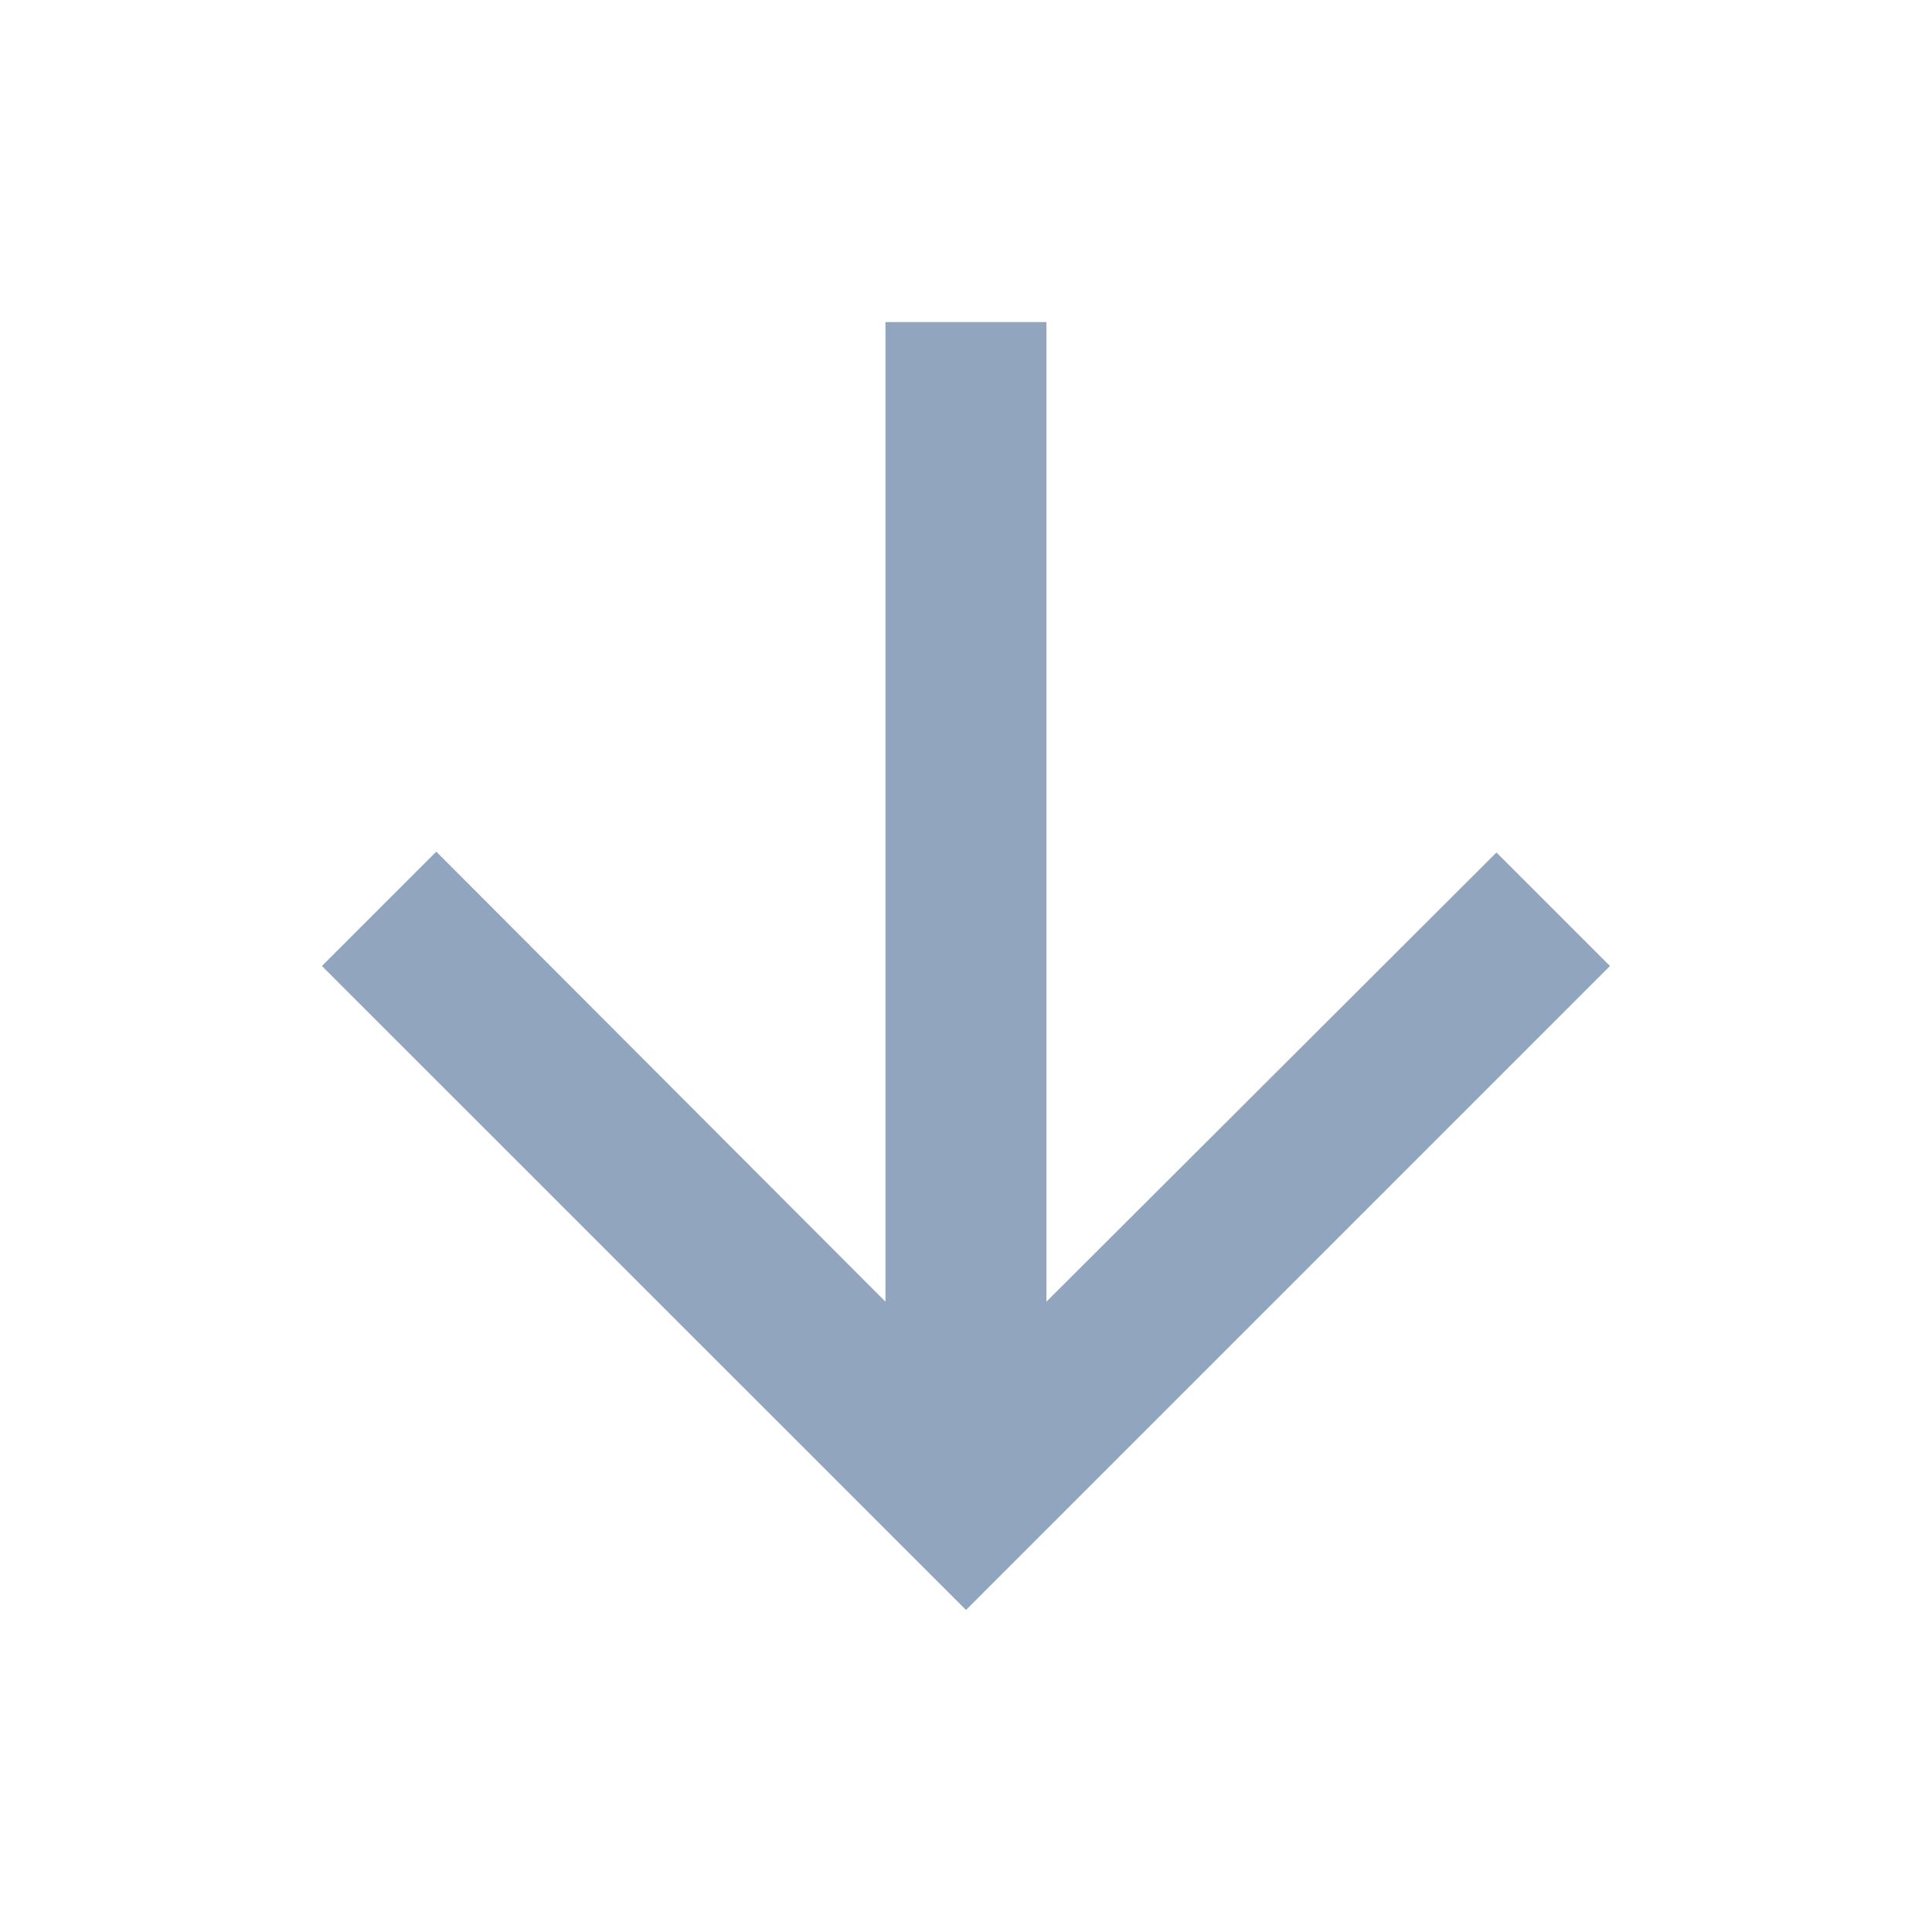 <svg xmlns="http://www.w3.org/2000/svg" width="16" height="16" viewBox="0 0 16 16">
  <g id="グループ_2246" data-name="グループ 2246" transform="translate(251 254) rotate(180)">
    <path id="パス_1016" data-name="パス 1016" d="M0,0H16V16H0Z" transform="translate(235 238)" fill="none"/>
    <path id="パス_1017" data-name="パス 1017" d="M4,9.333l.94.94,3.727-3.72v8.113H10V6.553l3.72,3.727.947-.947L9.333,4Z" transform="translate(233.667 236.667)" fill="#91a6be"/>
  </g>
</svg>
